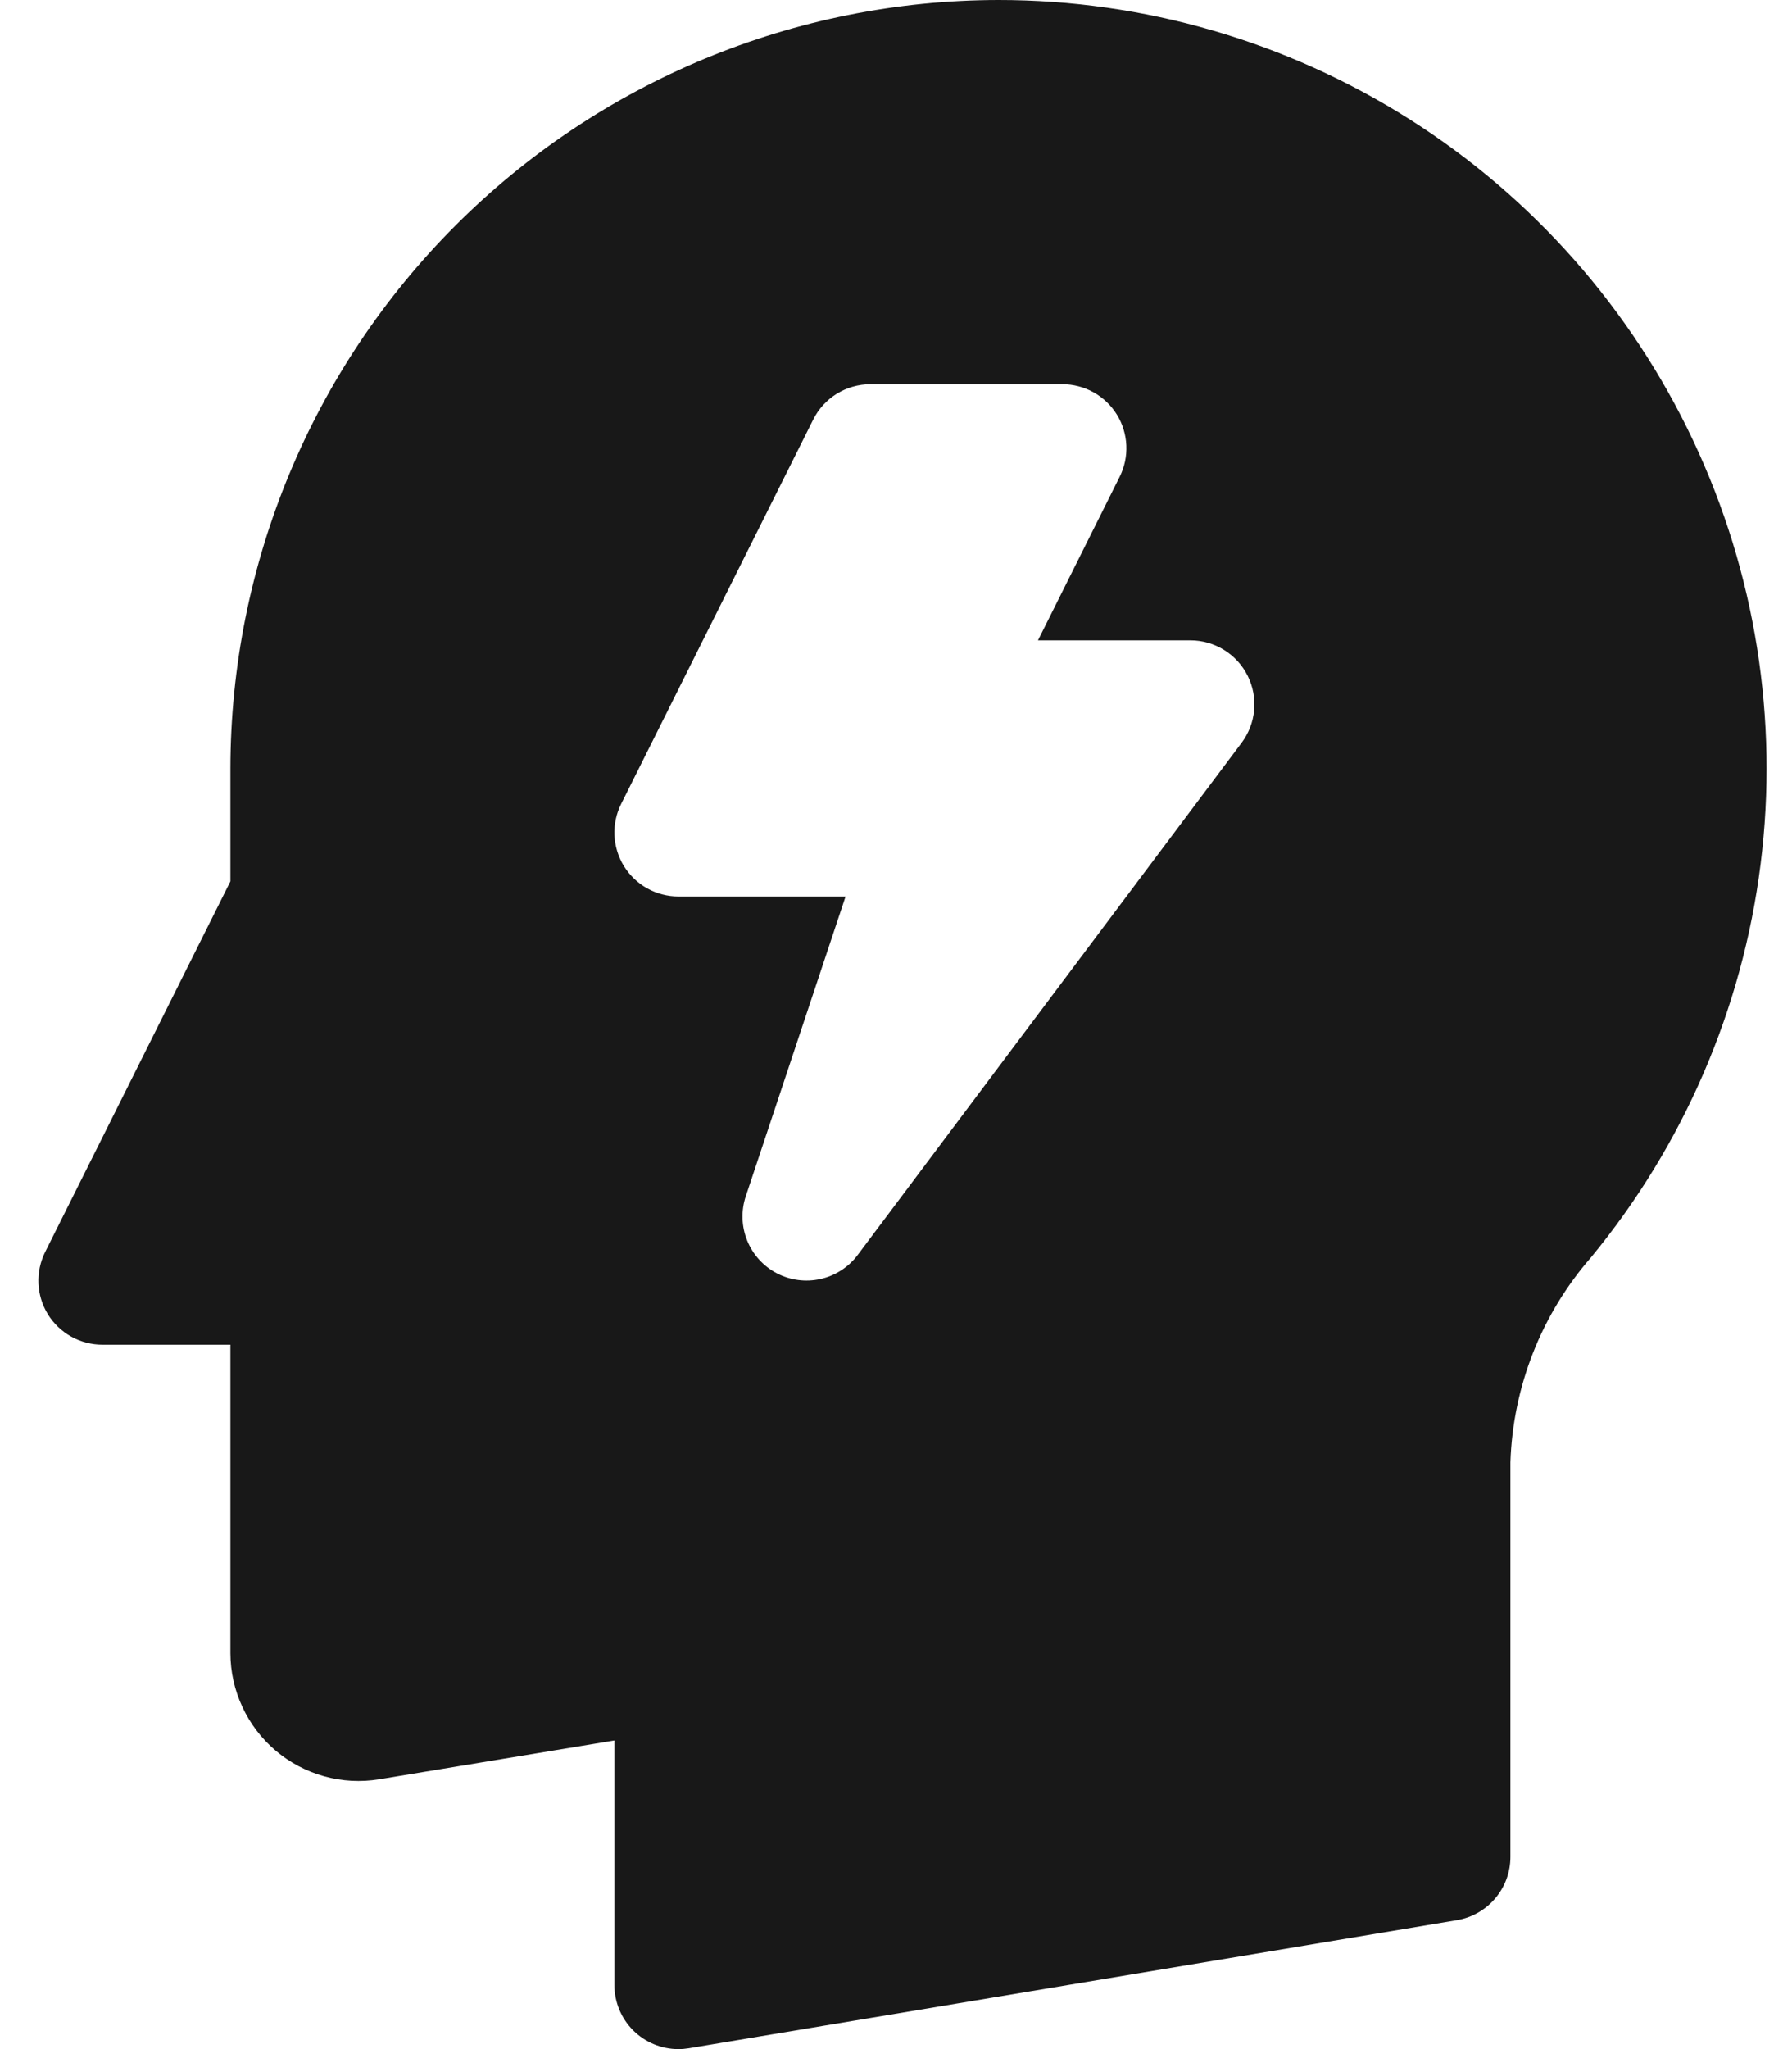 <svg width="35" height="40" viewBox="0 0 35 40" fill="none" xmlns="http://www.w3.org/2000/svg">
<path d="M19.5 3.74183e-07C15.523 0.005 11.711 1.586 8.899 4.399C6.086 7.211 4.505 11.023 4.5 15V17.205L0.882 24.44C0.787 24.631 0.742 24.842 0.751 25.055C0.761 25.268 0.824 25.475 0.936 25.657C1.048 25.838 1.205 25.988 1.391 26.092C1.577 26.195 1.787 26.25 2 26.25H4.5V32.27C4.501 32.632 4.58 32.99 4.733 33.318C4.885 33.647 5.107 33.938 5.383 34.173C5.66 34.407 5.984 34.578 6.333 34.675C6.682 34.772 7.048 34.791 7.405 34.733L12 33.975V38.75C12 39.081 12.132 39.4 12.366 39.634C12.601 39.868 12.918 40 13.25 40C13.319 40 13.387 39.994 13.455 39.983L28.455 37.483C28.747 37.434 29.012 37.283 29.203 37.058C29.395 36.832 29.5 36.546 29.5 36.25V28.547C29.548 27.073 30.103 25.66 31.073 24.547C32.883 22.353 34.033 19.689 34.387 16.866C34.741 14.043 34.285 11.177 33.071 8.604C31.858 6.03 29.938 3.855 27.535 2.331C25.132 0.808 22.345 -0.001 19.5 3.74183e-07V3.74183e-07ZM24.25 14.5L16.75 24.5C16.572 24.737 16.315 24.902 16.026 24.967C15.737 25.032 15.434 24.992 15.171 24.855C14.909 24.717 14.704 24.491 14.593 24.216C14.482 23.942 14.472 23.636 14.565 23.355L16.515 17.5H13.25C13.037 17.5 12.827 17.445 12.641 17.342C12.455 17.238 12.298 17.088 12.186 16.907C12.074 16.725 12.011 16.518 12.001 16.305C11.992 16.092 12.037 15.881 12.133 15.69L15.883 8.19C15.986 7.983 16.146 7.808 16.343 7.686C16.541 7.565 16.768 7.5 17 7.5H20.75C20.963 7.5 21.173 7.555 21.359 7.658C21.545 7.762 21.702 7.912 21.814 8.093C21.926 8.275 21.989 8.482 21.999 8.695C22.008 8.908 21.963 9.119 21.867 9.31L20.273 12.5H23.25C23.482 12.5 23.71 12.565 23.907 12.687C24.105 12.809 24.264 12.983 24.368 13.191C24.472 13.399 24.516 13.631 24.495 13.862C24.474 14.094 24.389 14.314 24.25 14.5Z" fill="#181818"/>
</svg>
